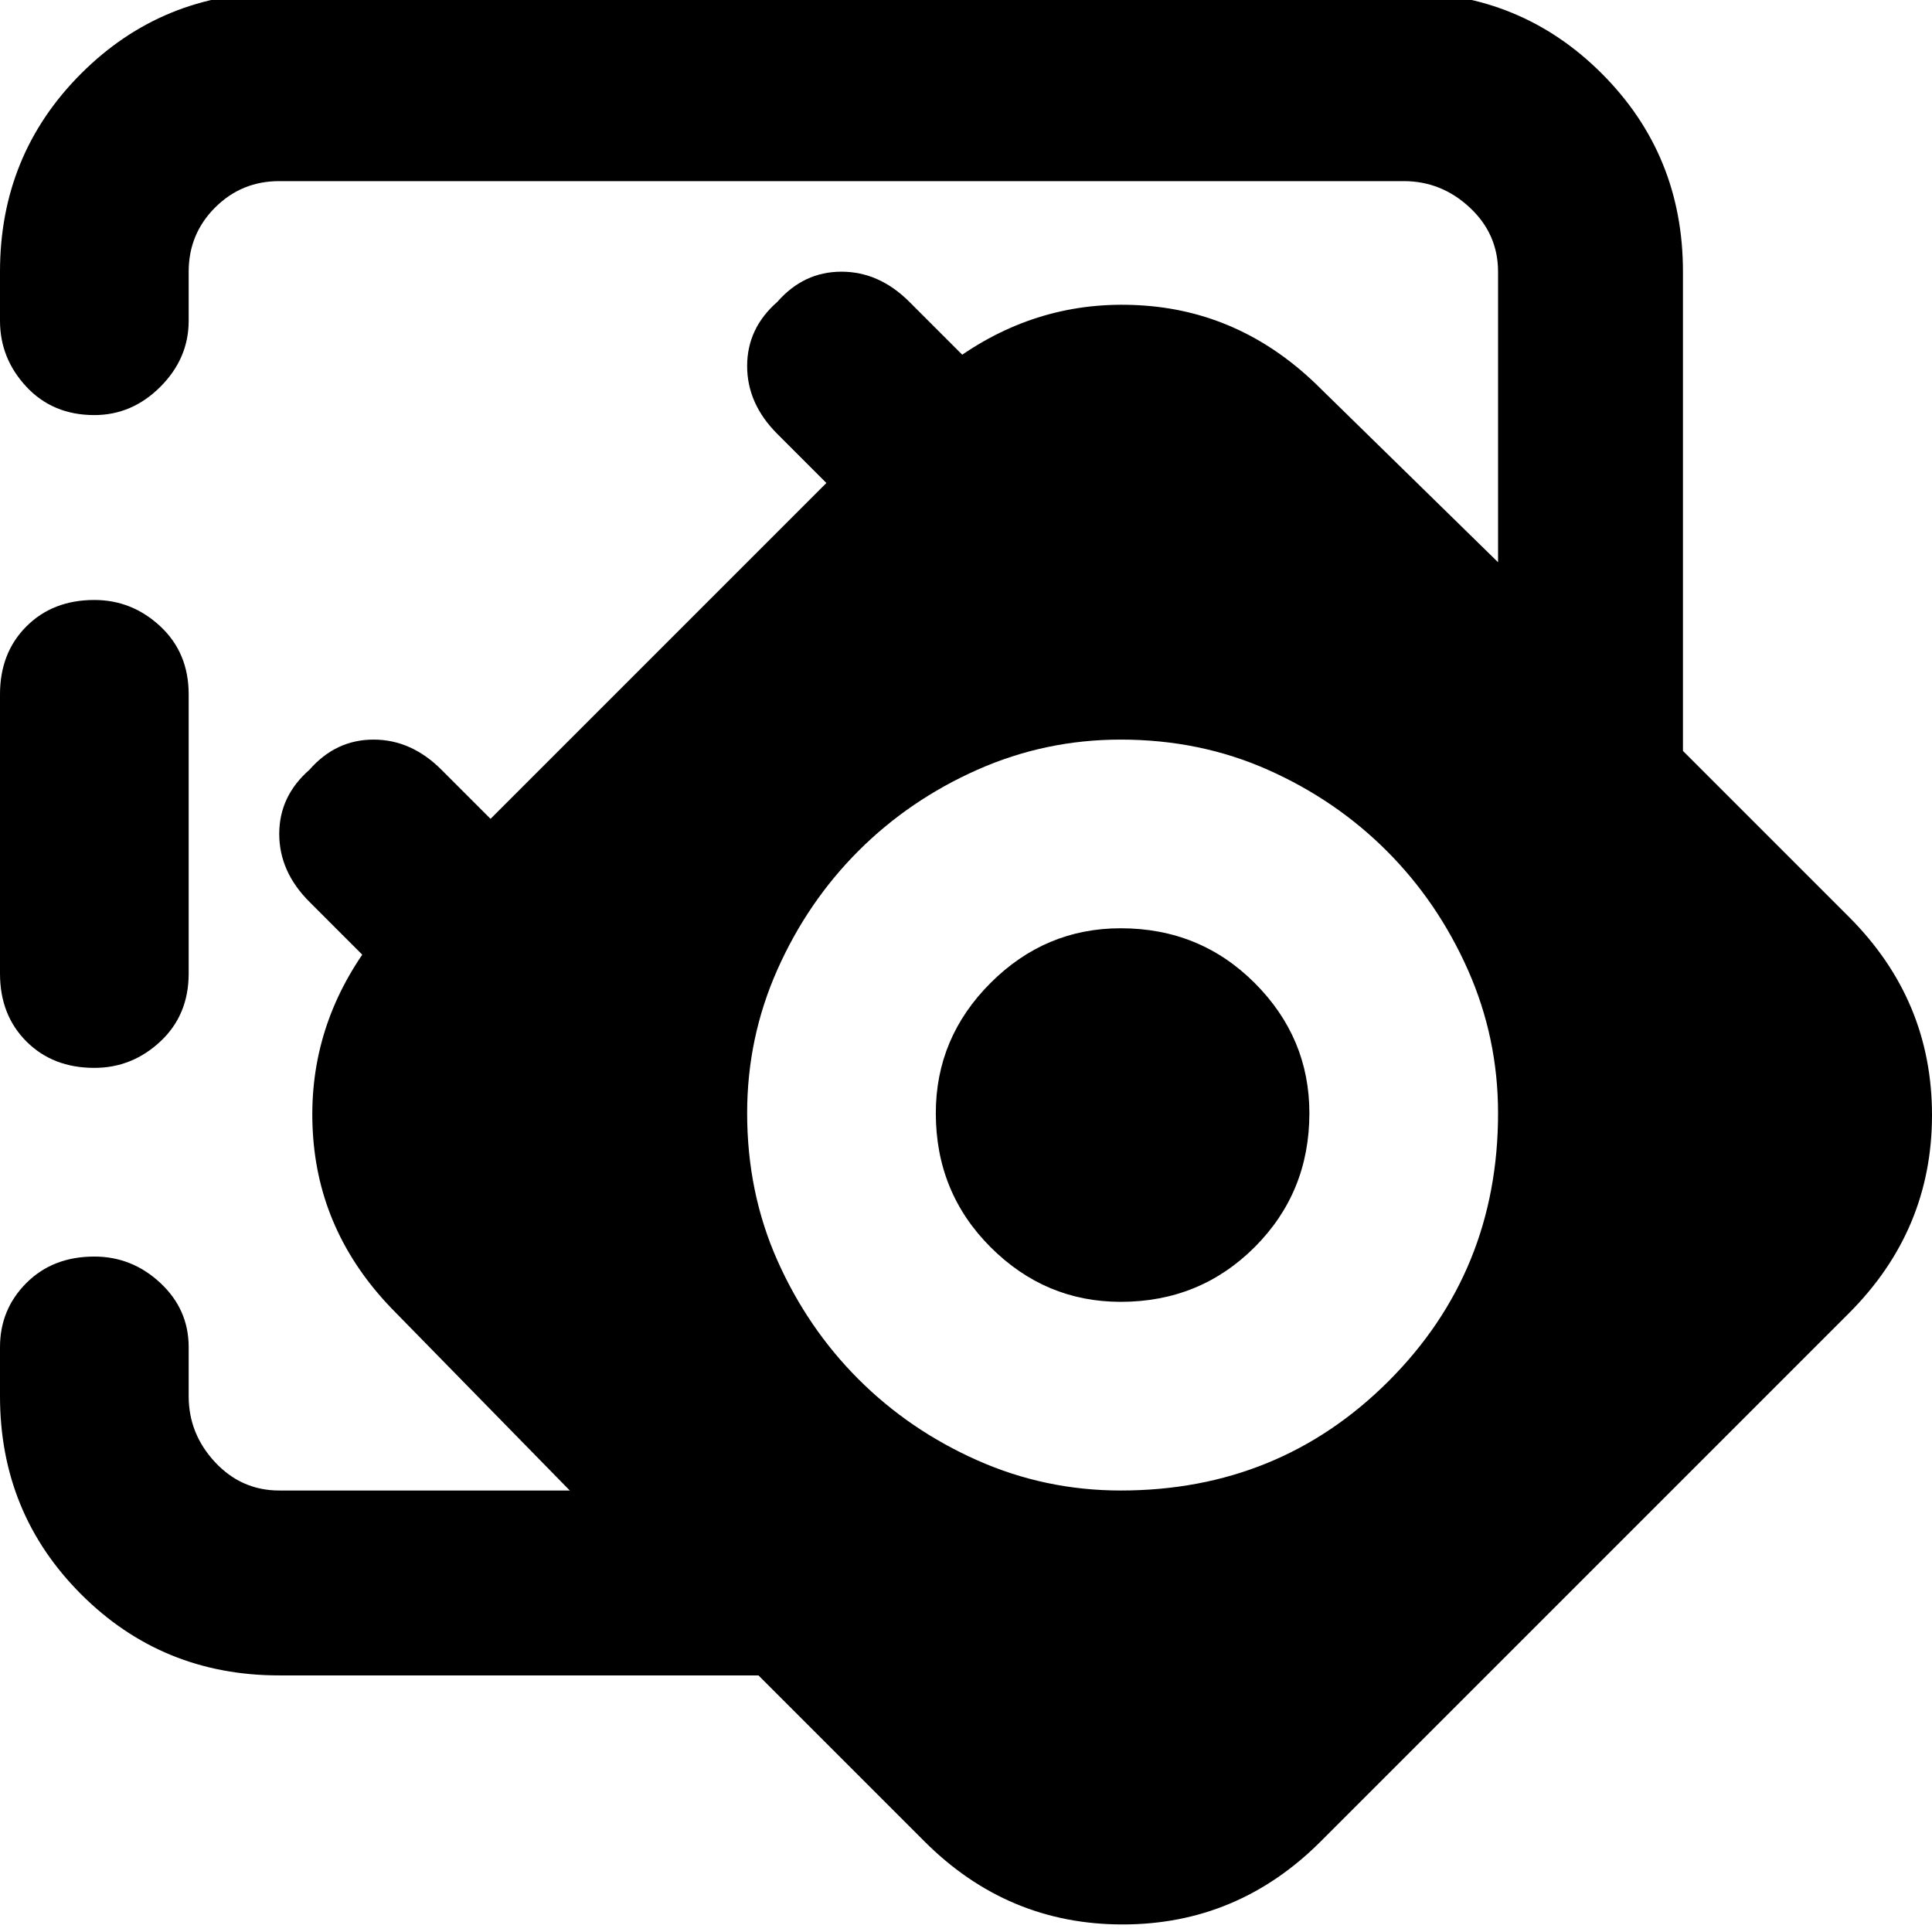 <svg xmlns="http://www.w3.org/2000/svg" viewBox="0 0 512 512">
	<path d="M206 115q-8-8-8-18t8-17q7-8 17-8t18 8l14 14q22-15 48.5-13t46.5 22l47 46V72q0-10-7.5-17T372 48H74q-10 0-17 7t-7 17v13q0 10-7.5 17.5T25 110q-11 0-18-7.5T0 85V72q0-31 21.5-52.5T74-2h298q31 0 52.5 21.5T446 72v127l44 44q22 22 22 52.5T490 348L350 488q-22 22-52.5 22T245 488l-44-44H74q-31 0-52.5-21.5T0 370v-13q0-10 7-17t18-7q10 0 17.5 7t7.5 17v13q0 10 7 17.5t17 7.5h77l-46-47q-20-20-22-46.5T96 253l-14-14q-8-8-8-18t8-17q7-8 17-8t18 8l13 13 89-89zM0 184q0-11 7-18t18-7q10 0 17.5 7t7.5 18v74q0 11-7.5 18T25 283q-11 0-18-7t-7-18v-74zm198 111q0 21 8 39t21.5 31.5T259 387t38 8q42 0 71-29t29-71q0-20-8-38t-21.5-31.5T336 204t-39-8q-20 0-38 8t-31.5 21.5T206 257t-8 38zm149 0q0 21-14.5 35.5T297 345q-20 0-34.5-14.5T248 295q0-20 14.5-34.5T297 246q21 0 35.5 14.5T347 295z"/>
</svg>